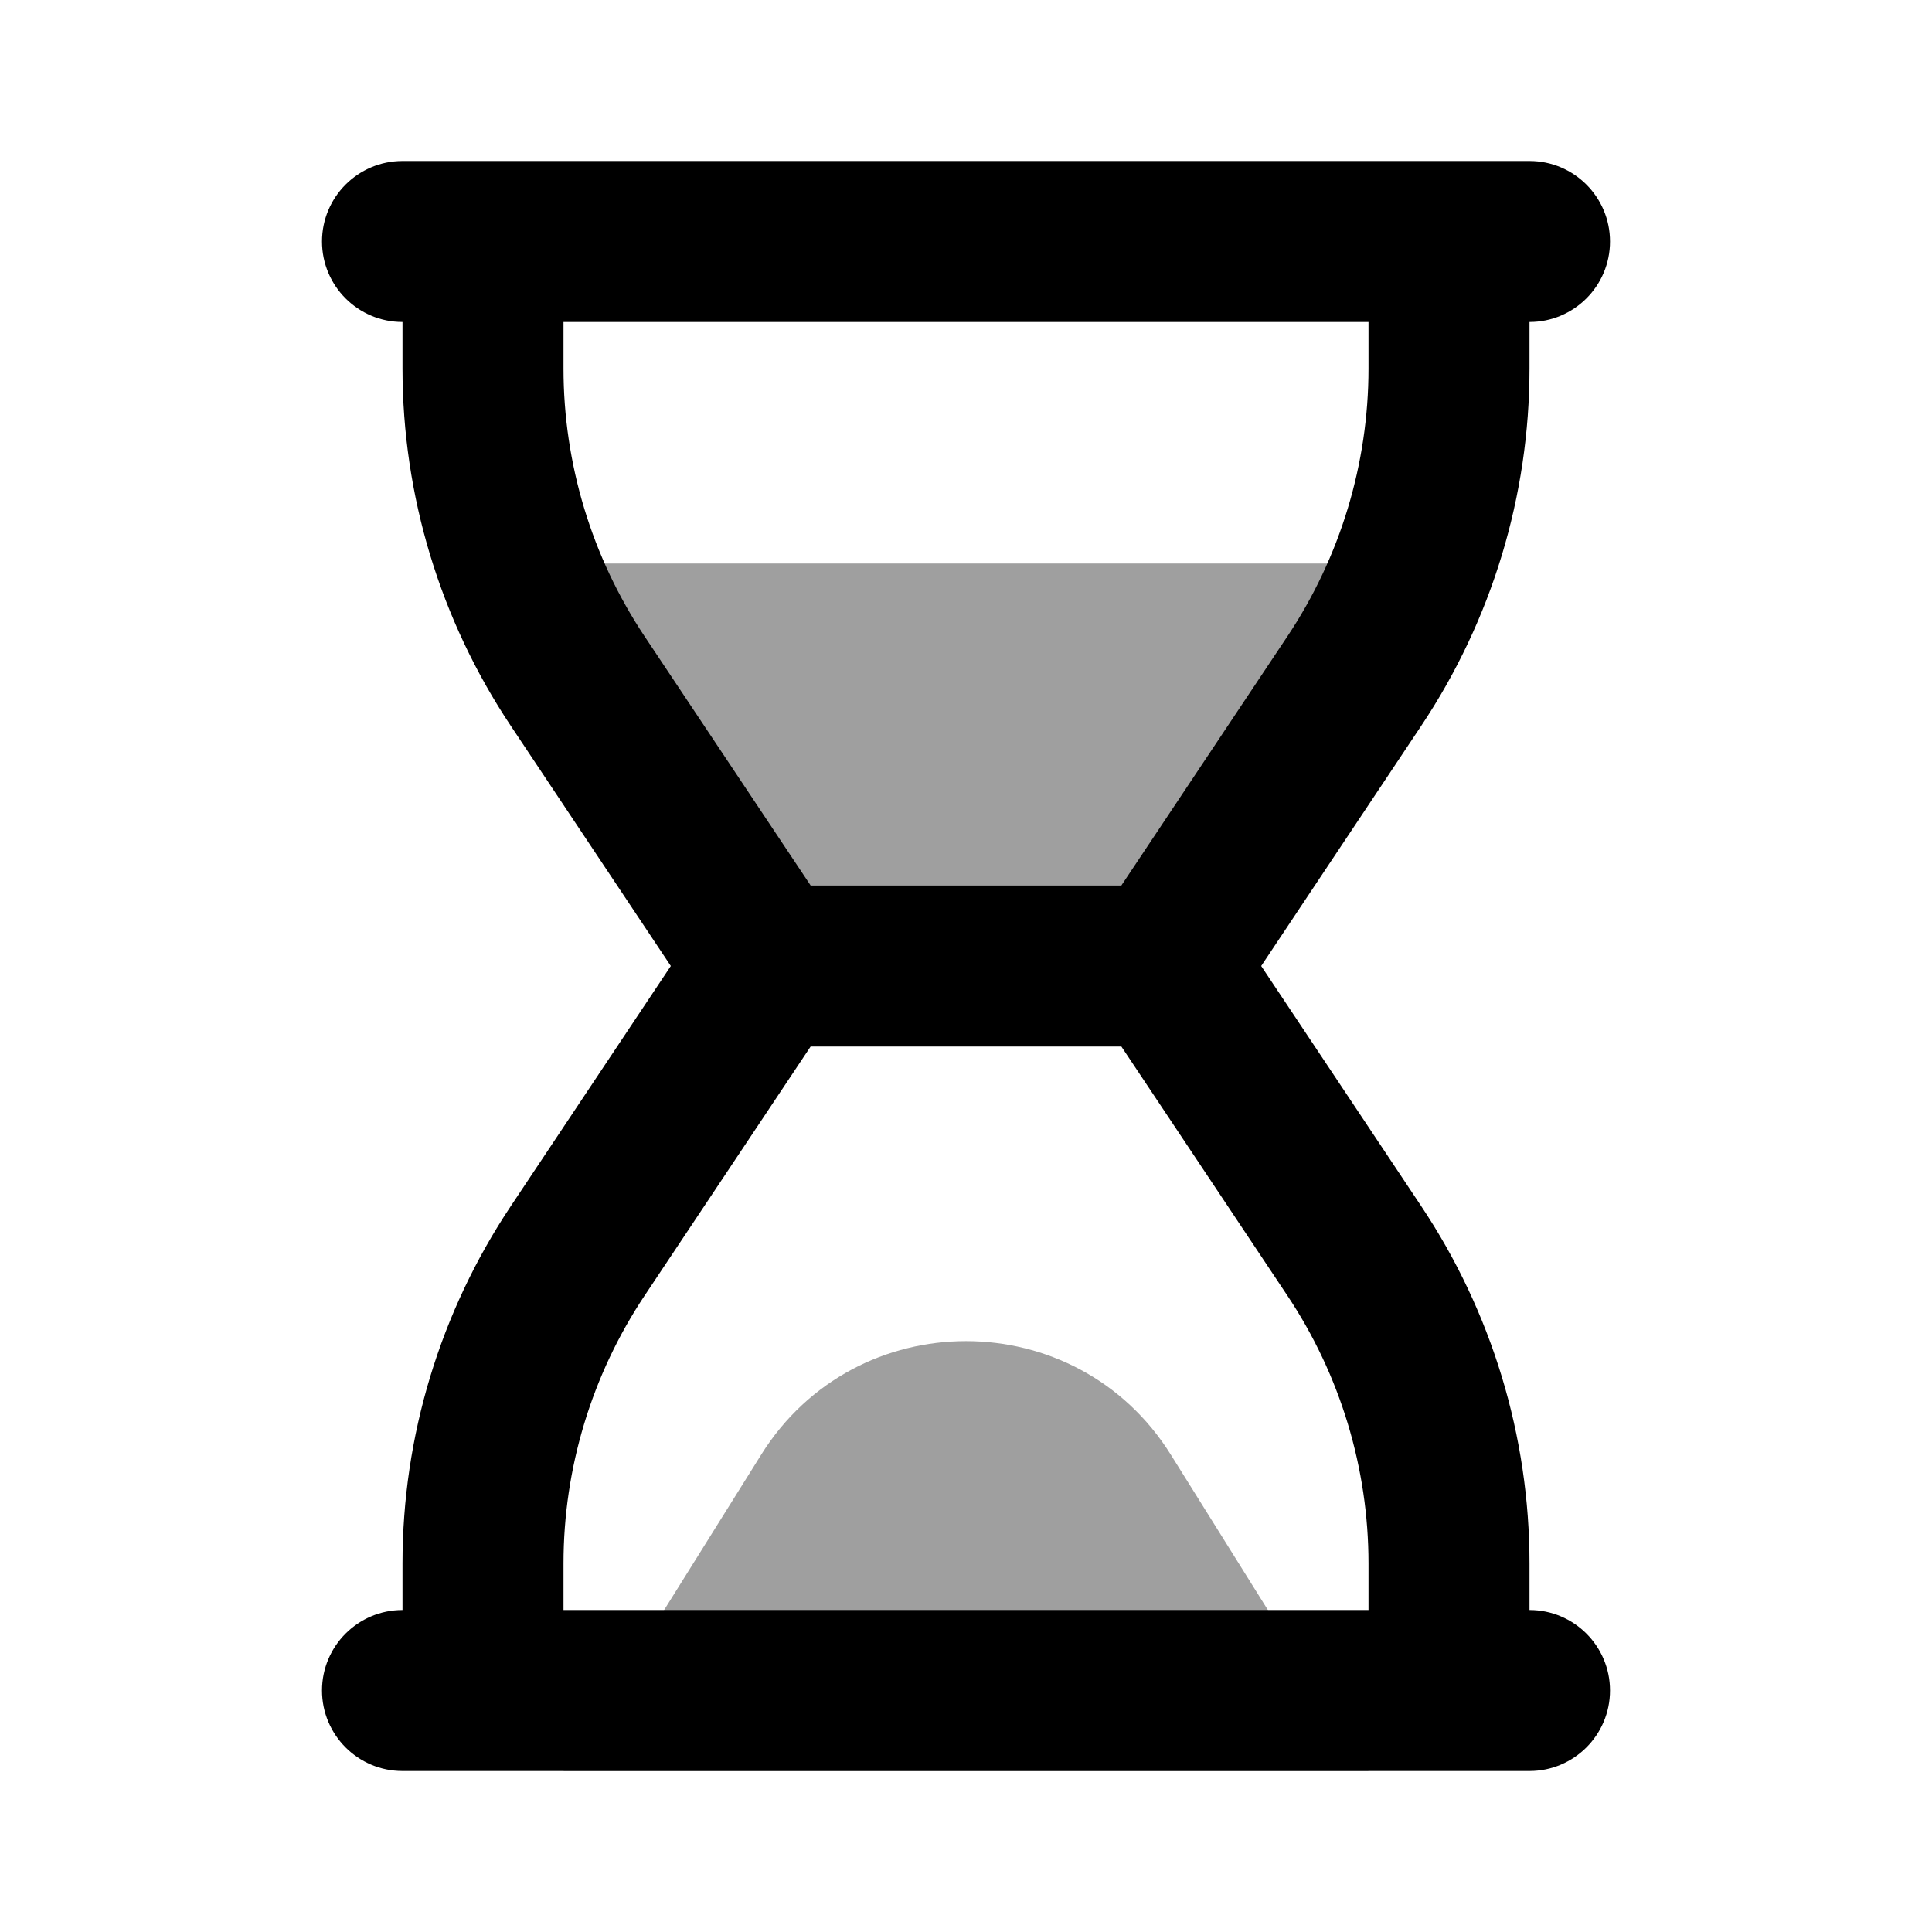 <svg width="24" height="24" viewBox="0 0 24 24" fill="none" xmlns="http://www.w3.org/2000/svg">
<path d="M9.456 18.07L7 22H17L14.544 18.07C13.369 16.19 10.631 16.19 9.456 18.07Z" fill="#9F9F9F"/>
<path d="M17 7H7L9 11H15L17 7Z" fill="#9F9F9F"/>
<path fill-rule="evenodd" clip-rule="evenodd" d="M4 3C4 2.448 4.448 2 5 2H19C19.552 2 20 2.448 20 3C20 3.552 19.552 4 19 4V4.578C19 6.157 18.532 7.701 17.656 9.015L15.667 12L17.656 14.985C18.532 16.299 19 17.843 19 19.422V20C19.552 20 20 20.448 20 21C20 21.552 19.552 22 19 22H5C4.448 22 4 21.552 4 21C4 20.448 4.448 20 5 20V19.422C5 17.843 5.468 16.299 6.344 14.985L8.333 12L6.344 9.015C5.468 7.701 5 6.157 5 4.578V4C4.448 4 4 3.552 4 3ZM7 20H17V19.422C17 18.238 16.649 17.08 15.992 16.094L13.93 13H10.07L8.008 16.094C7.351 17.08 7 18.238 7 19.422V20ZM7 4H17V4.578C17 5.762 16.649 6.92 15.992 7.906L13.93 11H10.07L8.008 7.906C7.351 6.92 7 5.762 7 4.578V4Z" fill="black"/>
</svg>
